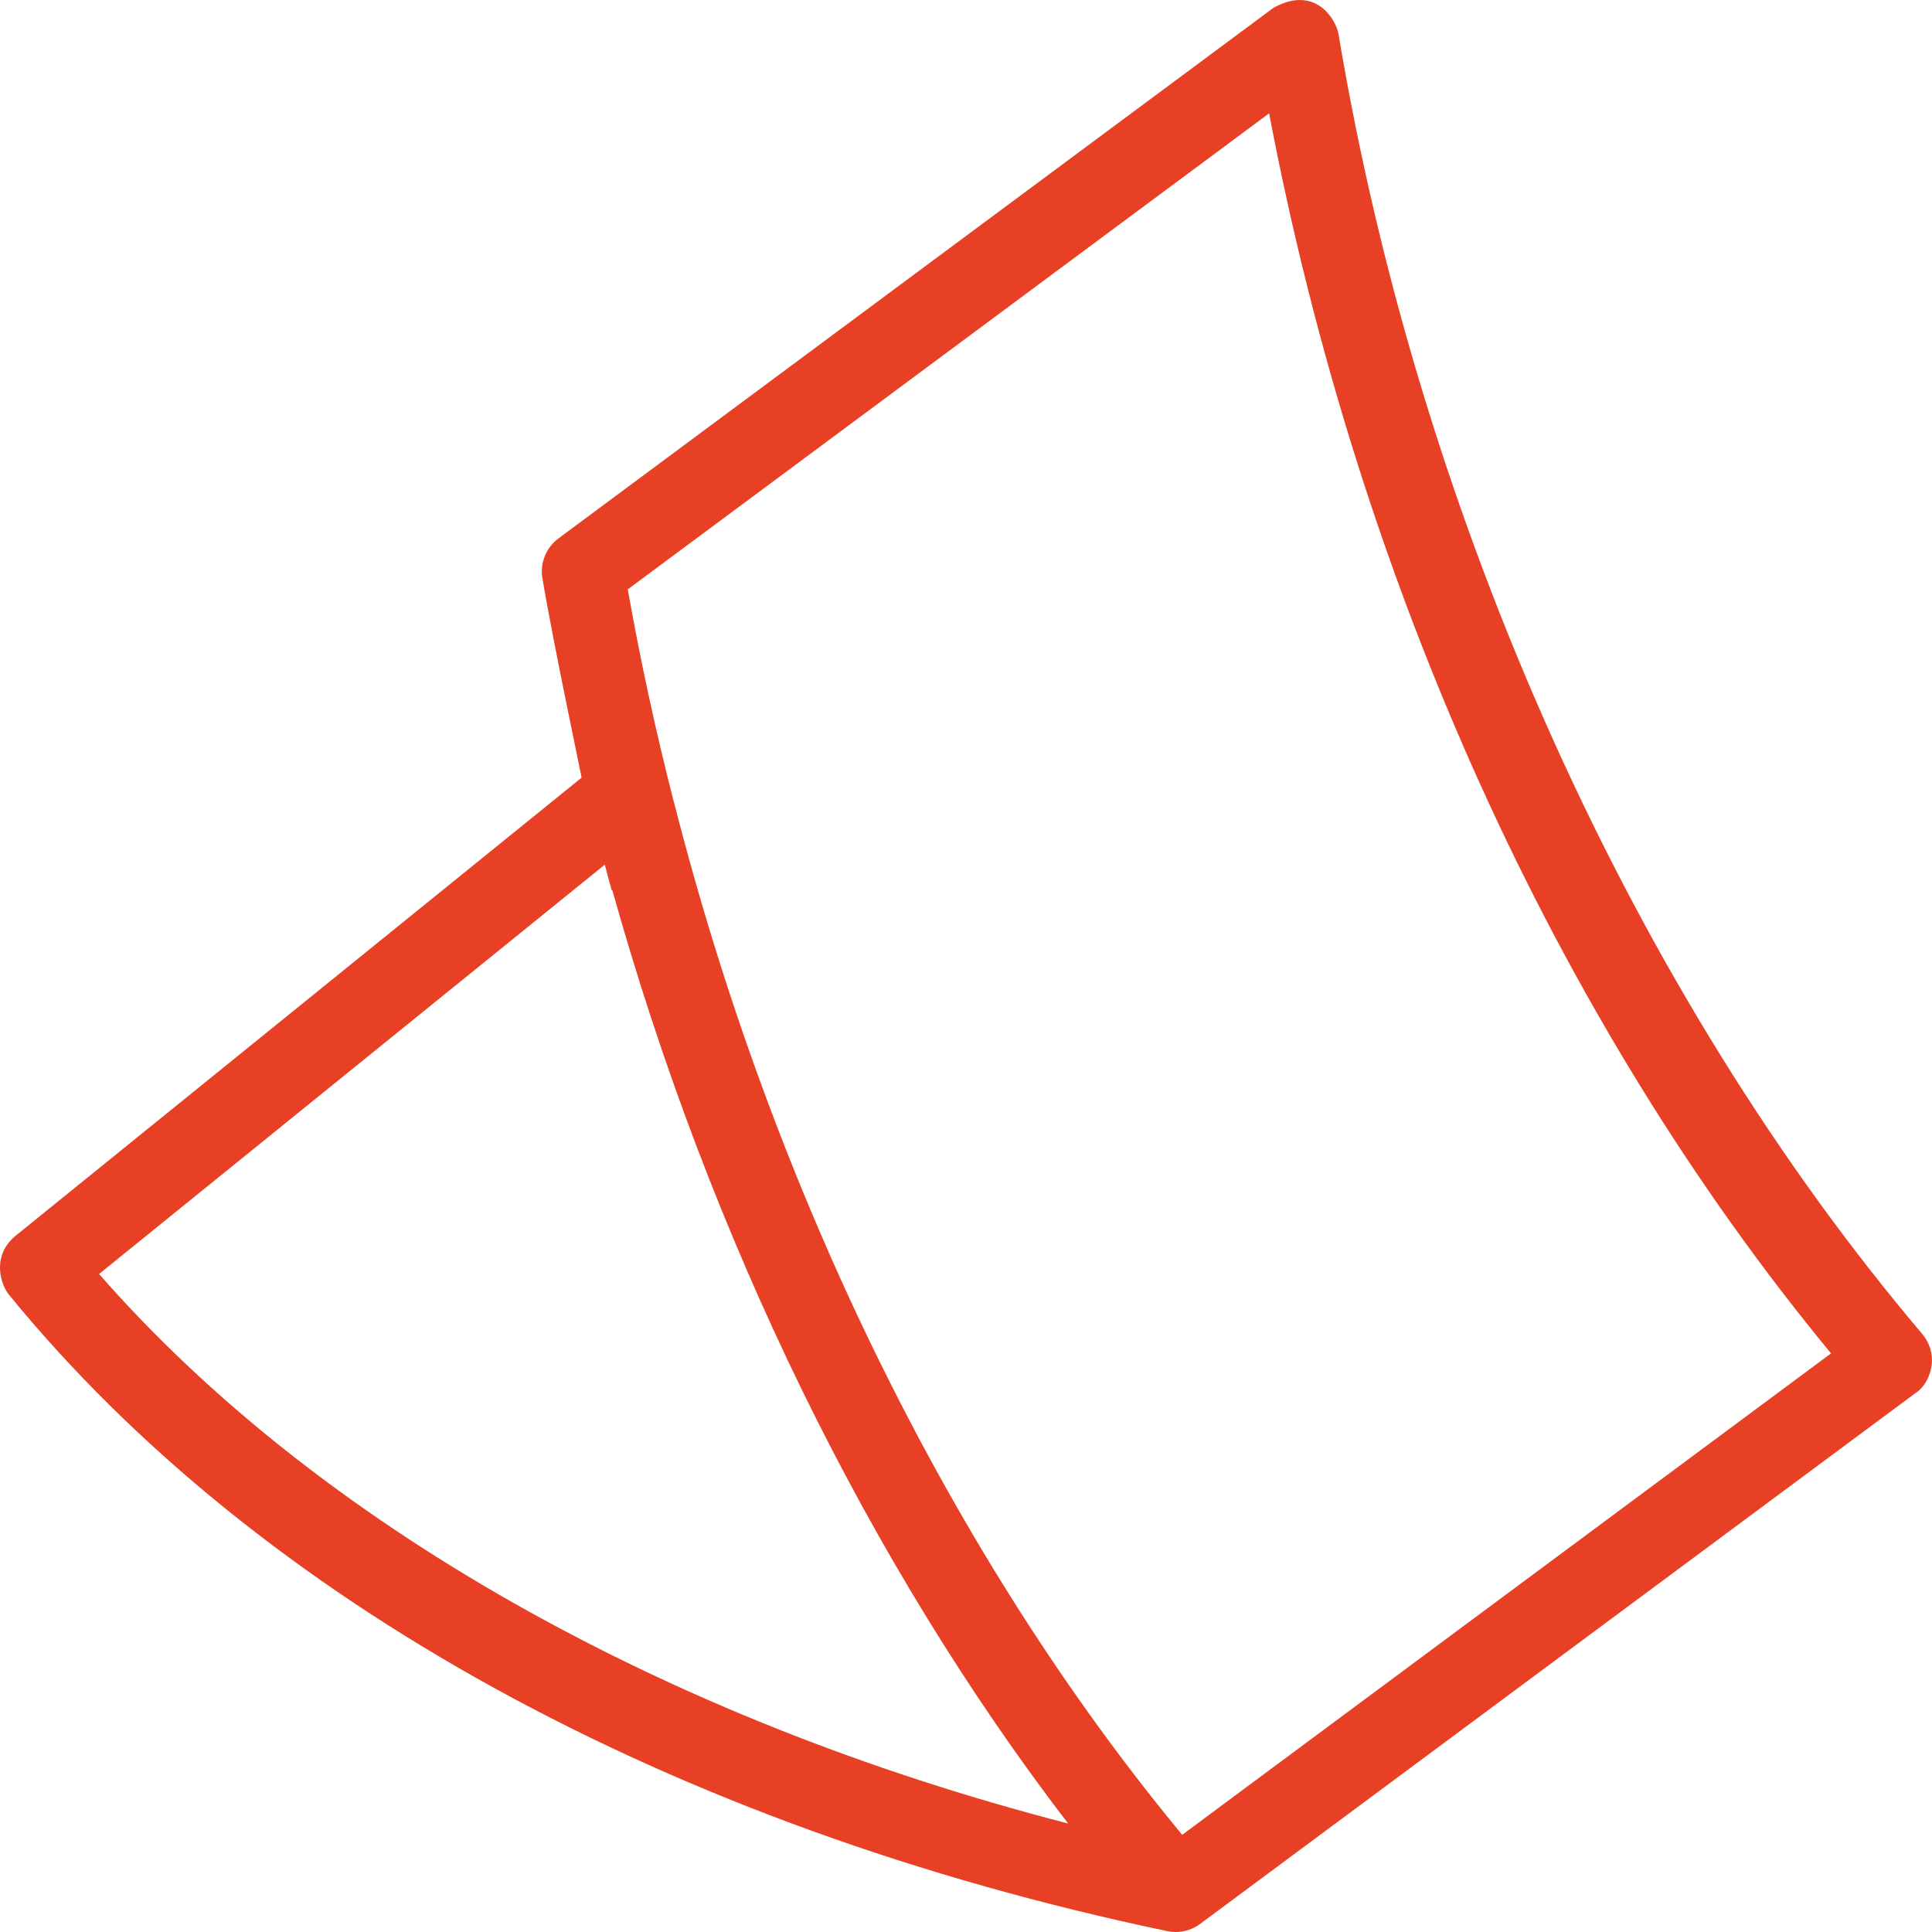 <svg width="39" height="39" viewBox="0 0 39 39" fill="none" xmlns="http://www.w3.org/2000/svg">
<path d="M38.795 26.918C33.017 20.097 28.675 10.579 27.019 0.687C26.971 0.402 26.559 -0.316 25.706 0.158L11.274 10.868C11.023 11.054 10.898 11.364 10.949 11.671C11.18 13.046 11.751 15.717 11.739 15.699L0.297 24.96C-0.191 25.383 0.037 25.96 0.177 26.131C5.227 32.317 13.532 36.881 23.562 38.982C23.619 38.994 23.677 39 23.733 39C23.916 39 24.092 38.939 24.235 38.83L38.66 28.126C38.93 27.969 39.194 27.39 38.795 26.918ZM2 25.717L12.208 17.455C12.254 17.628 12.3 17.801 12.348 17.974C12.351 17.969 12.355 17.964 12.358 17.96C14.322 24.988 17.528 31.551 21.561 36.81C13.39 34.7 6.394 30.741 2 25.717ZM23.864 37.038C19.235 31.444 15.612 24.084 13.603 16.185C13.602 16.186 13.602 16.186 13.601 16.186C13.239 14.769 12.927 13.337 12.672 11.897L25.619 2.288C27.424 11.789 31.415 20.6 36.962 27.32L23.864 37.038Z" fill="#E84025"/>
</svg>
